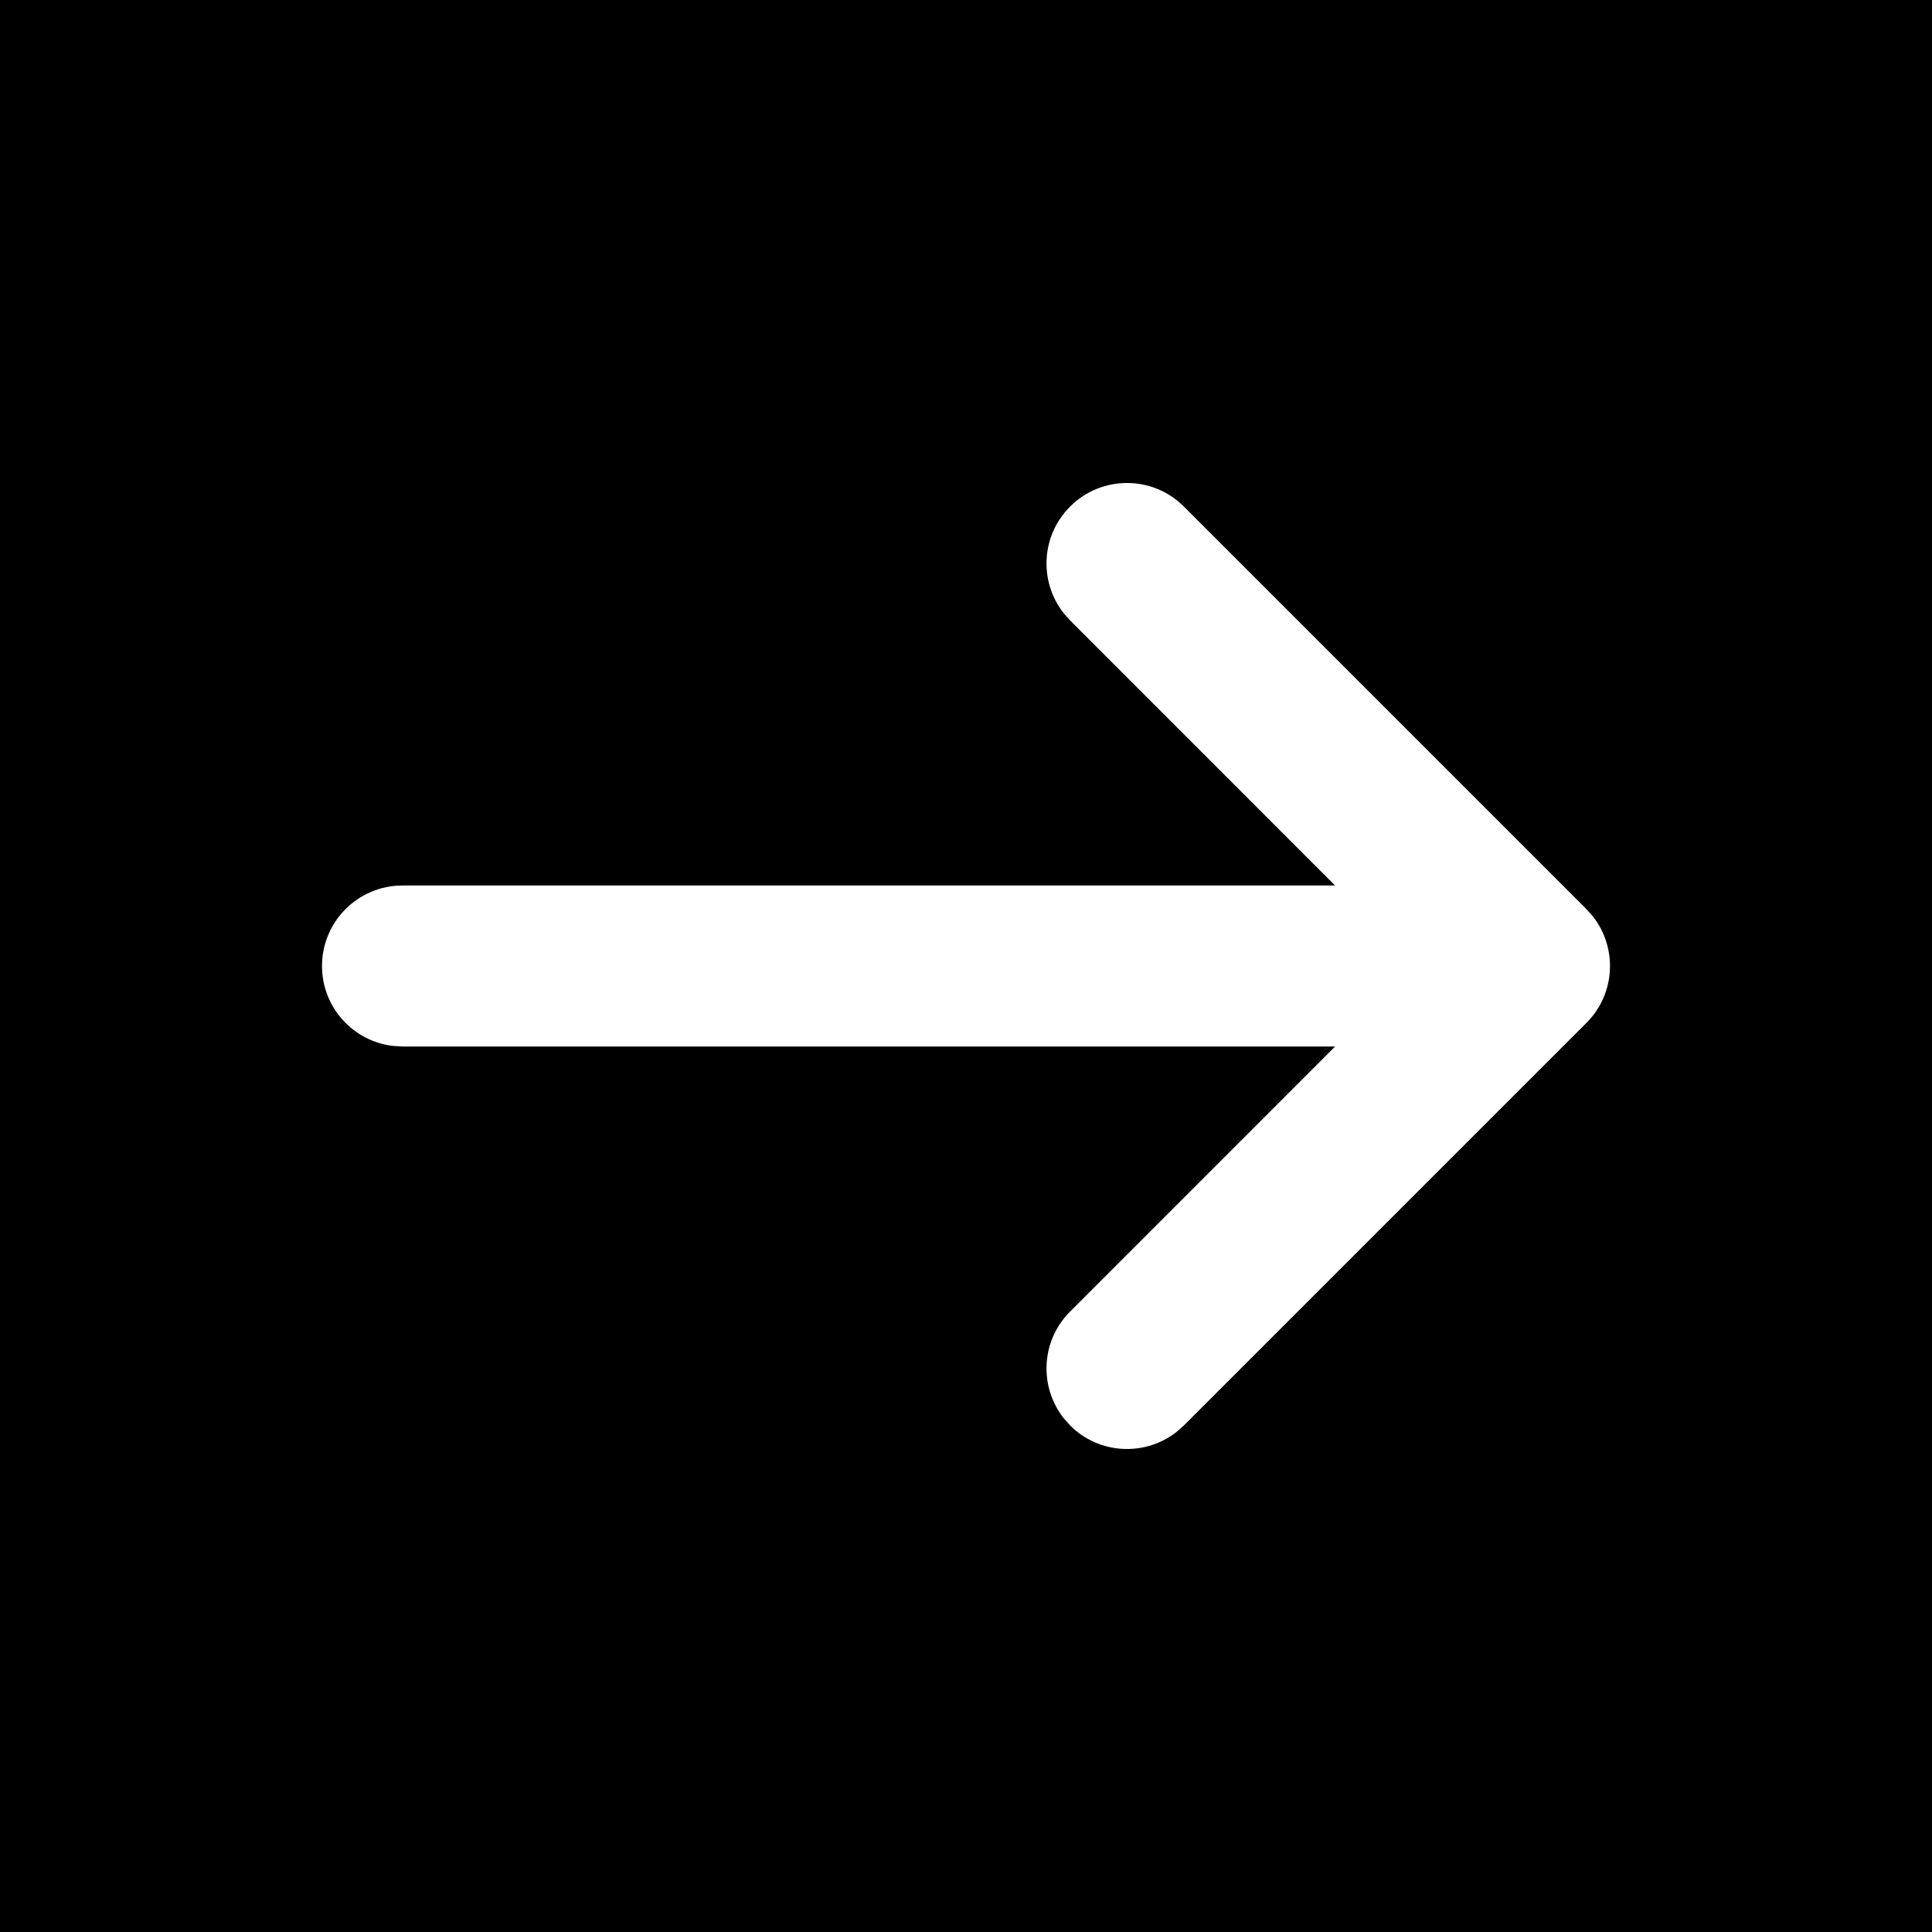 <svg width="24" height="24" viewBox="0 0 24 24" fill="none" xmlns="http://www.w3.org/2000/svg">
<rect width="24" height="24" fill="black"/>
<path fill-rule="evenodd" clip-rule="evenodd" d="M19.79 11.387L19.707 11.293L14.707 6.293C14.317 5.902 13.683 5.902 13.293 6.293C12.932 6.653 12.905 7.221 13.21 7.613L13.293 7.707L16.585 11H5C4.448 11 4 11.448 4 12C4 12.513 4.386 12.935 4.883 12.993L5 13H16.585L13.293 16.293C12.932 16.653 12.905 17.221 13.21 17.613L13.293 17.707C13.653 18.068 14.221 18.095 14.613 17.79L14.707 17.707L19.707 12.707C20.068 12.347 20.095 11.779 19.79 11.387Z" fill="white"/>
</svg>
